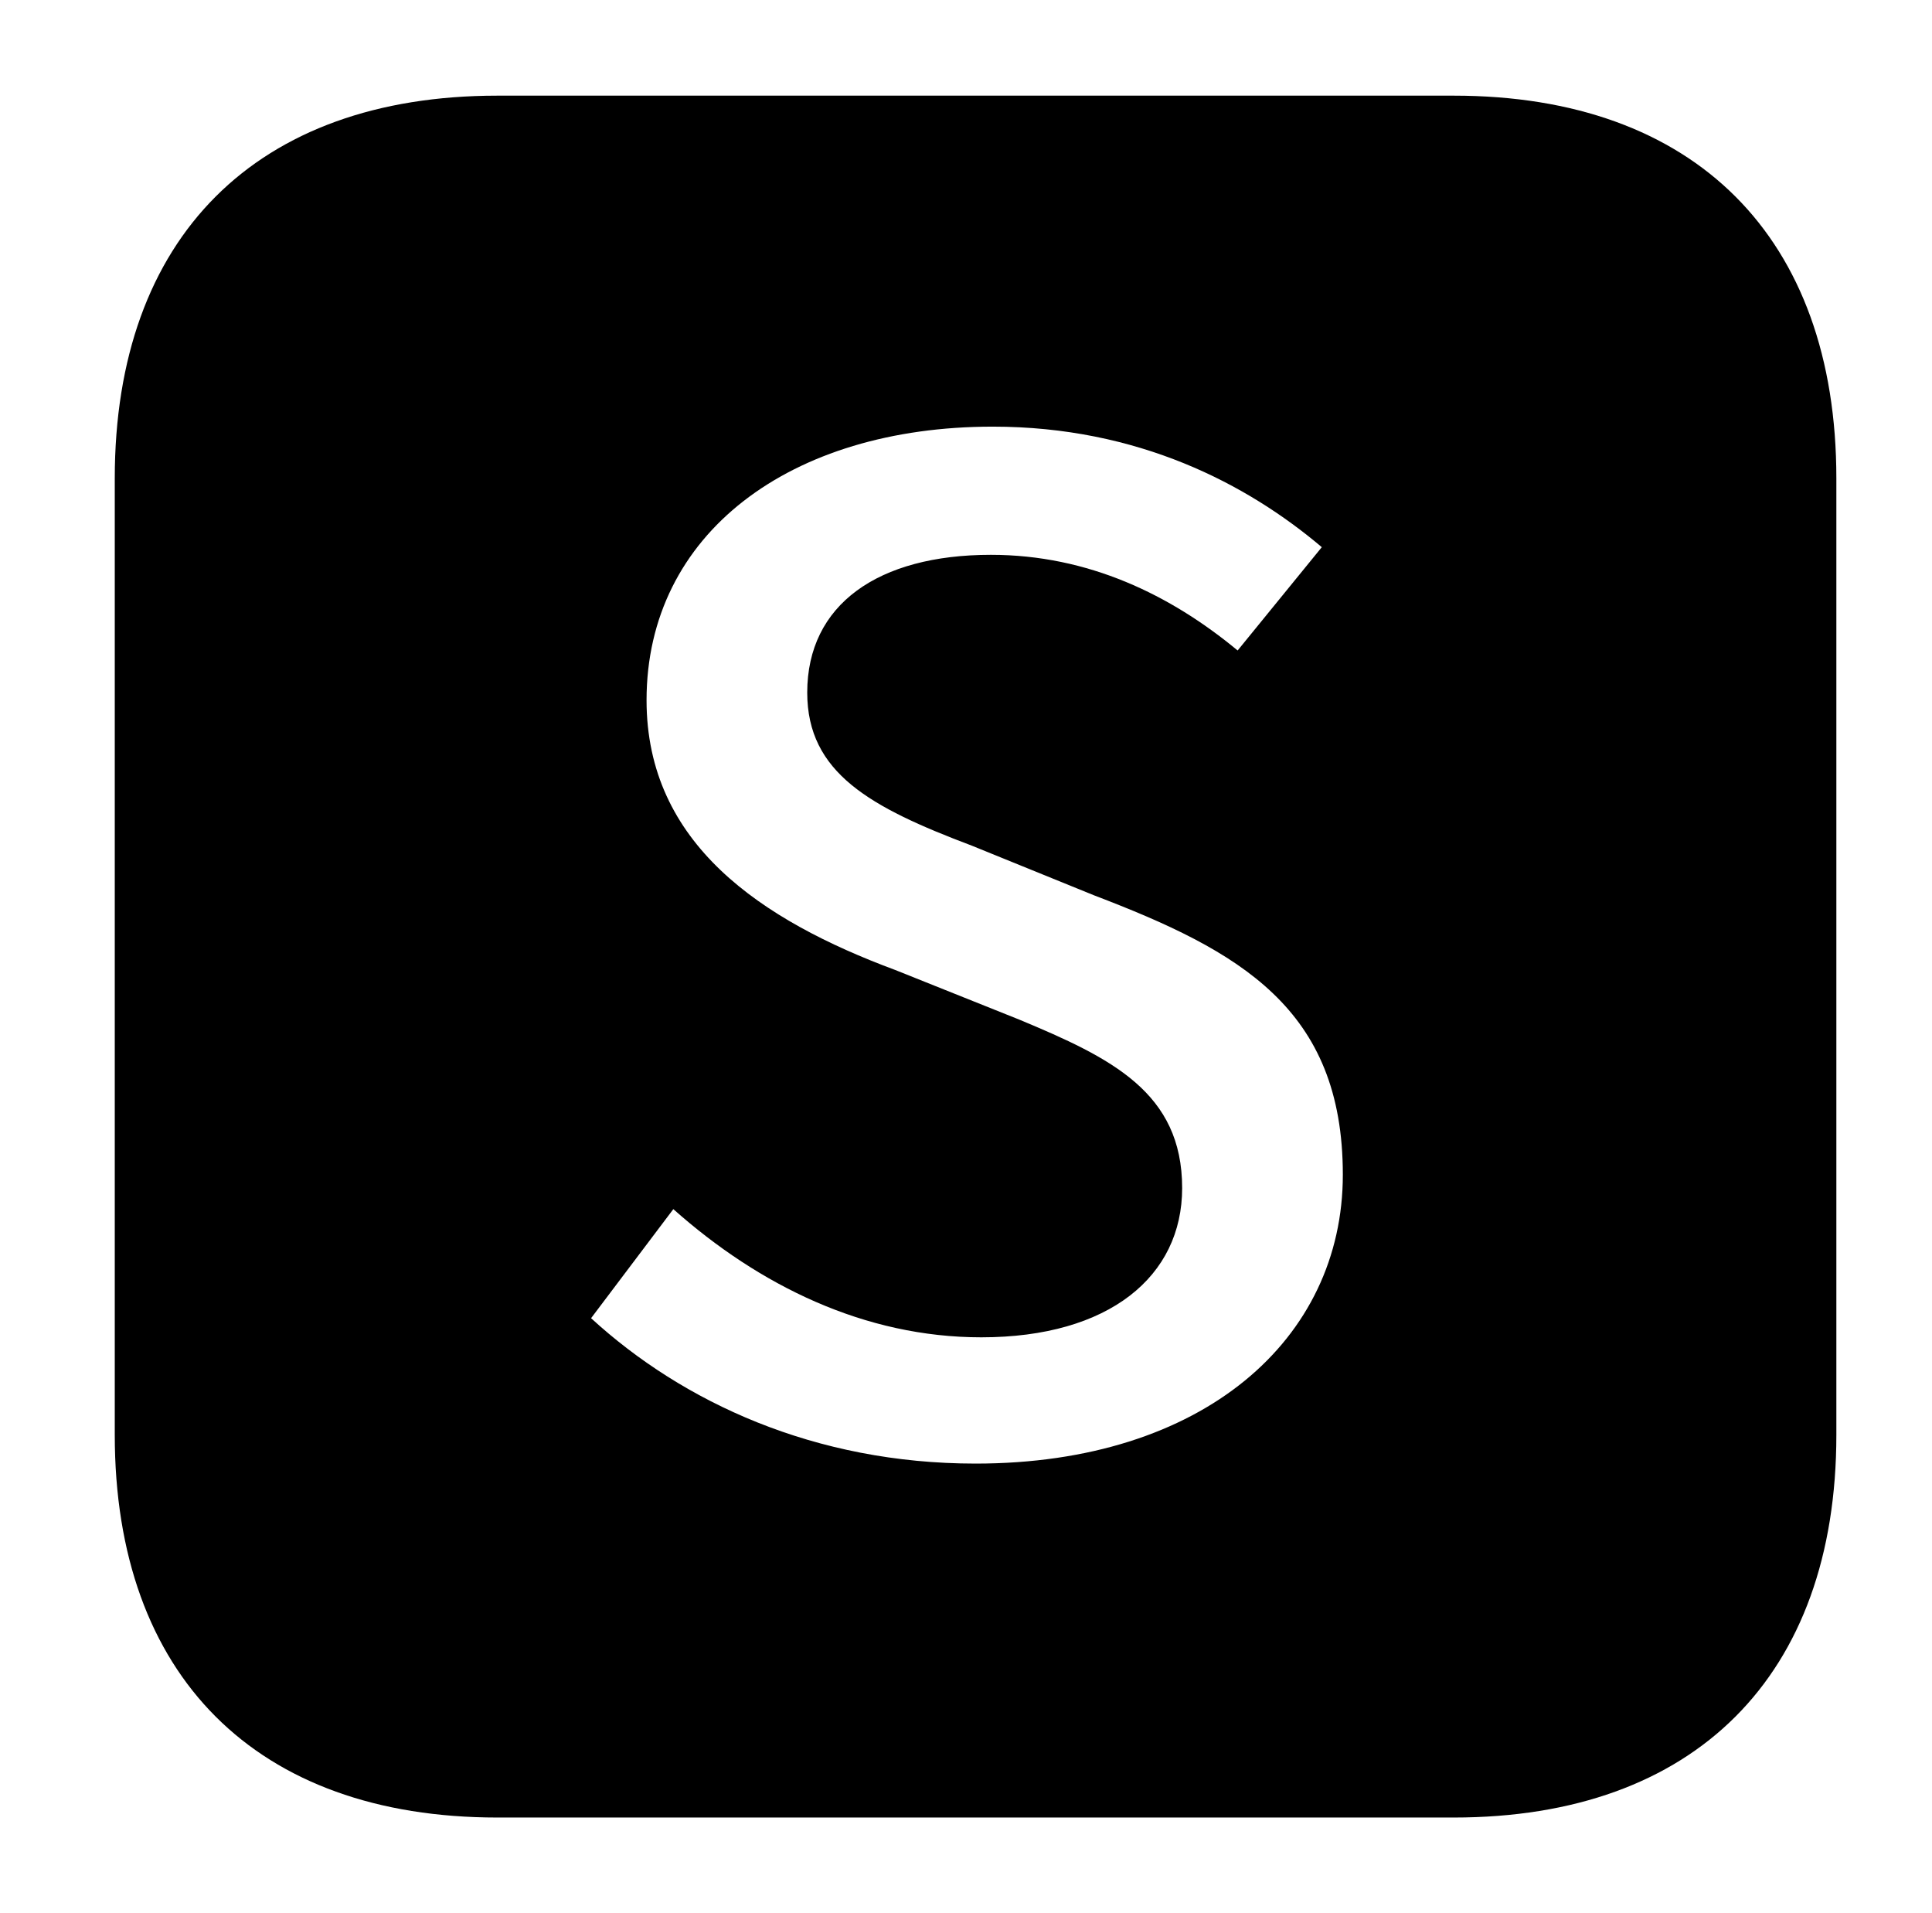 <?xml version="1.0" standalone="no"?>
<!DOCTYPE svg PUBLIC "-//W3C//DTD SVG 1.1//EN" "http://www.w3.org/Graphics/SVG/1.1/DTD/svg11.dtd" >
<svg xmlns="http://www.w3.org/2000/svg" xmlns:xlink="http://www.w3.org/1999/xlink" version="1.1" viewBox="-10 0 1010 1000">
   <path fill="currentColor"
d="M250 950c-126 0 -200 -74 -200 -200v-500c0 -126 74 -200 200 -200h500c126 0 200 74 200 200v500c0 126 -74 200 -200 200h-500zM500 765c119 0 192 -65 192 -151c0 -87 -54 -117 -130 -146l-64 -26c-53 -20 -86 -38 -86 -80c0 -46 37 -72 96 -72c51 0 94 21 129 50
l44 -54c-39 -33 -96 -63 -172 -63c-106 0 -181 56 -181 143c0 75 60 115 130 141l65 26c48 20 85 38 85 88c0 46 -38 78 -105 78c-61 0 -116 -27 -161 -67l-43 57c48 44 117 76 201 76z" />
</svg>
